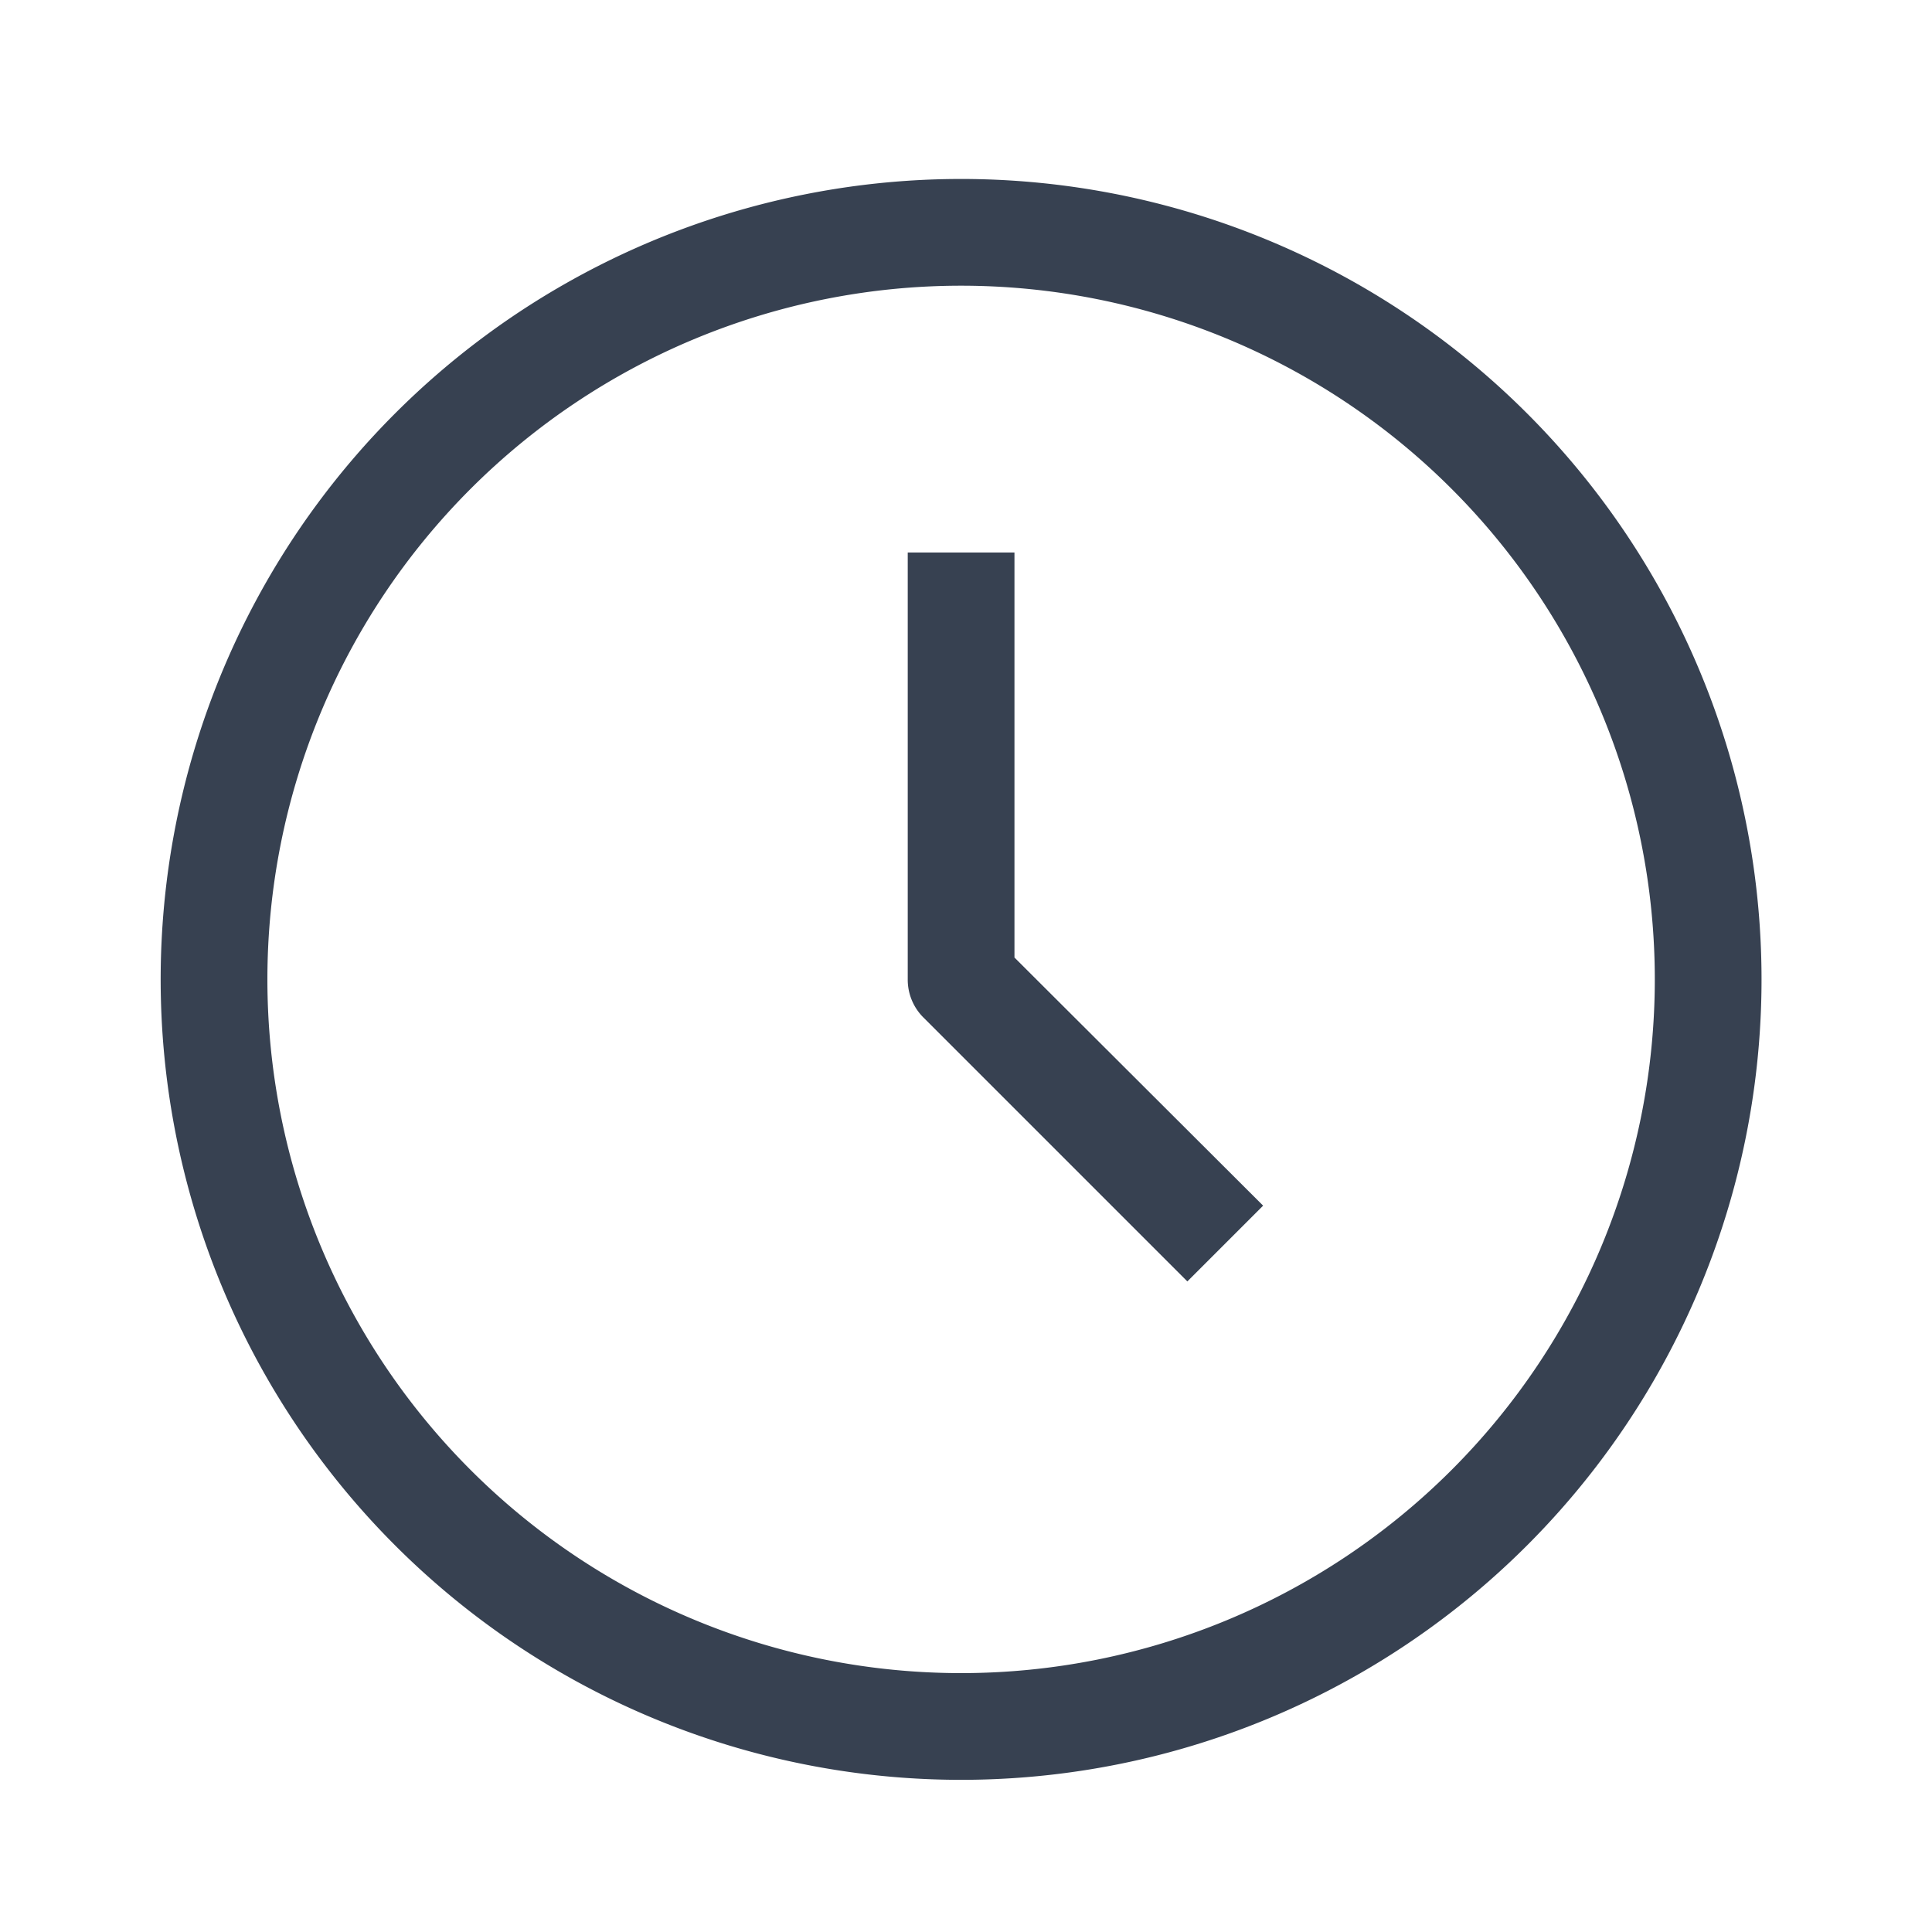 <?xml version="1.0" encoding="utf-8"?>
<svg viewBox="0 0 500 500" xmlns="http://www.w3.org/2000/svg">
  <title/>
  <g data-name="Layer 15" id="Layer_15" transform="matrix(13.81, 0, 0, 13.81, 27.772, 32.509)" style="">
    <path class="cls-1" d="M16,31A15,15,0,1,1,31,16,15,15,0,0,1,16,31ZM16,3A13,13,0,1,0,29,16,13,13,0,0,0,16,3Z" style="fill: rgb(55, 65, 81);"/>
    <path class="cls-1" d="M20.24,21.66l-4.95-4.95A1,1,0,0,1,15,16V8h2v7.59l4.66,4.65Z" style="fill: rgb(55, 65, 81);"/>
  </g>
</svg>